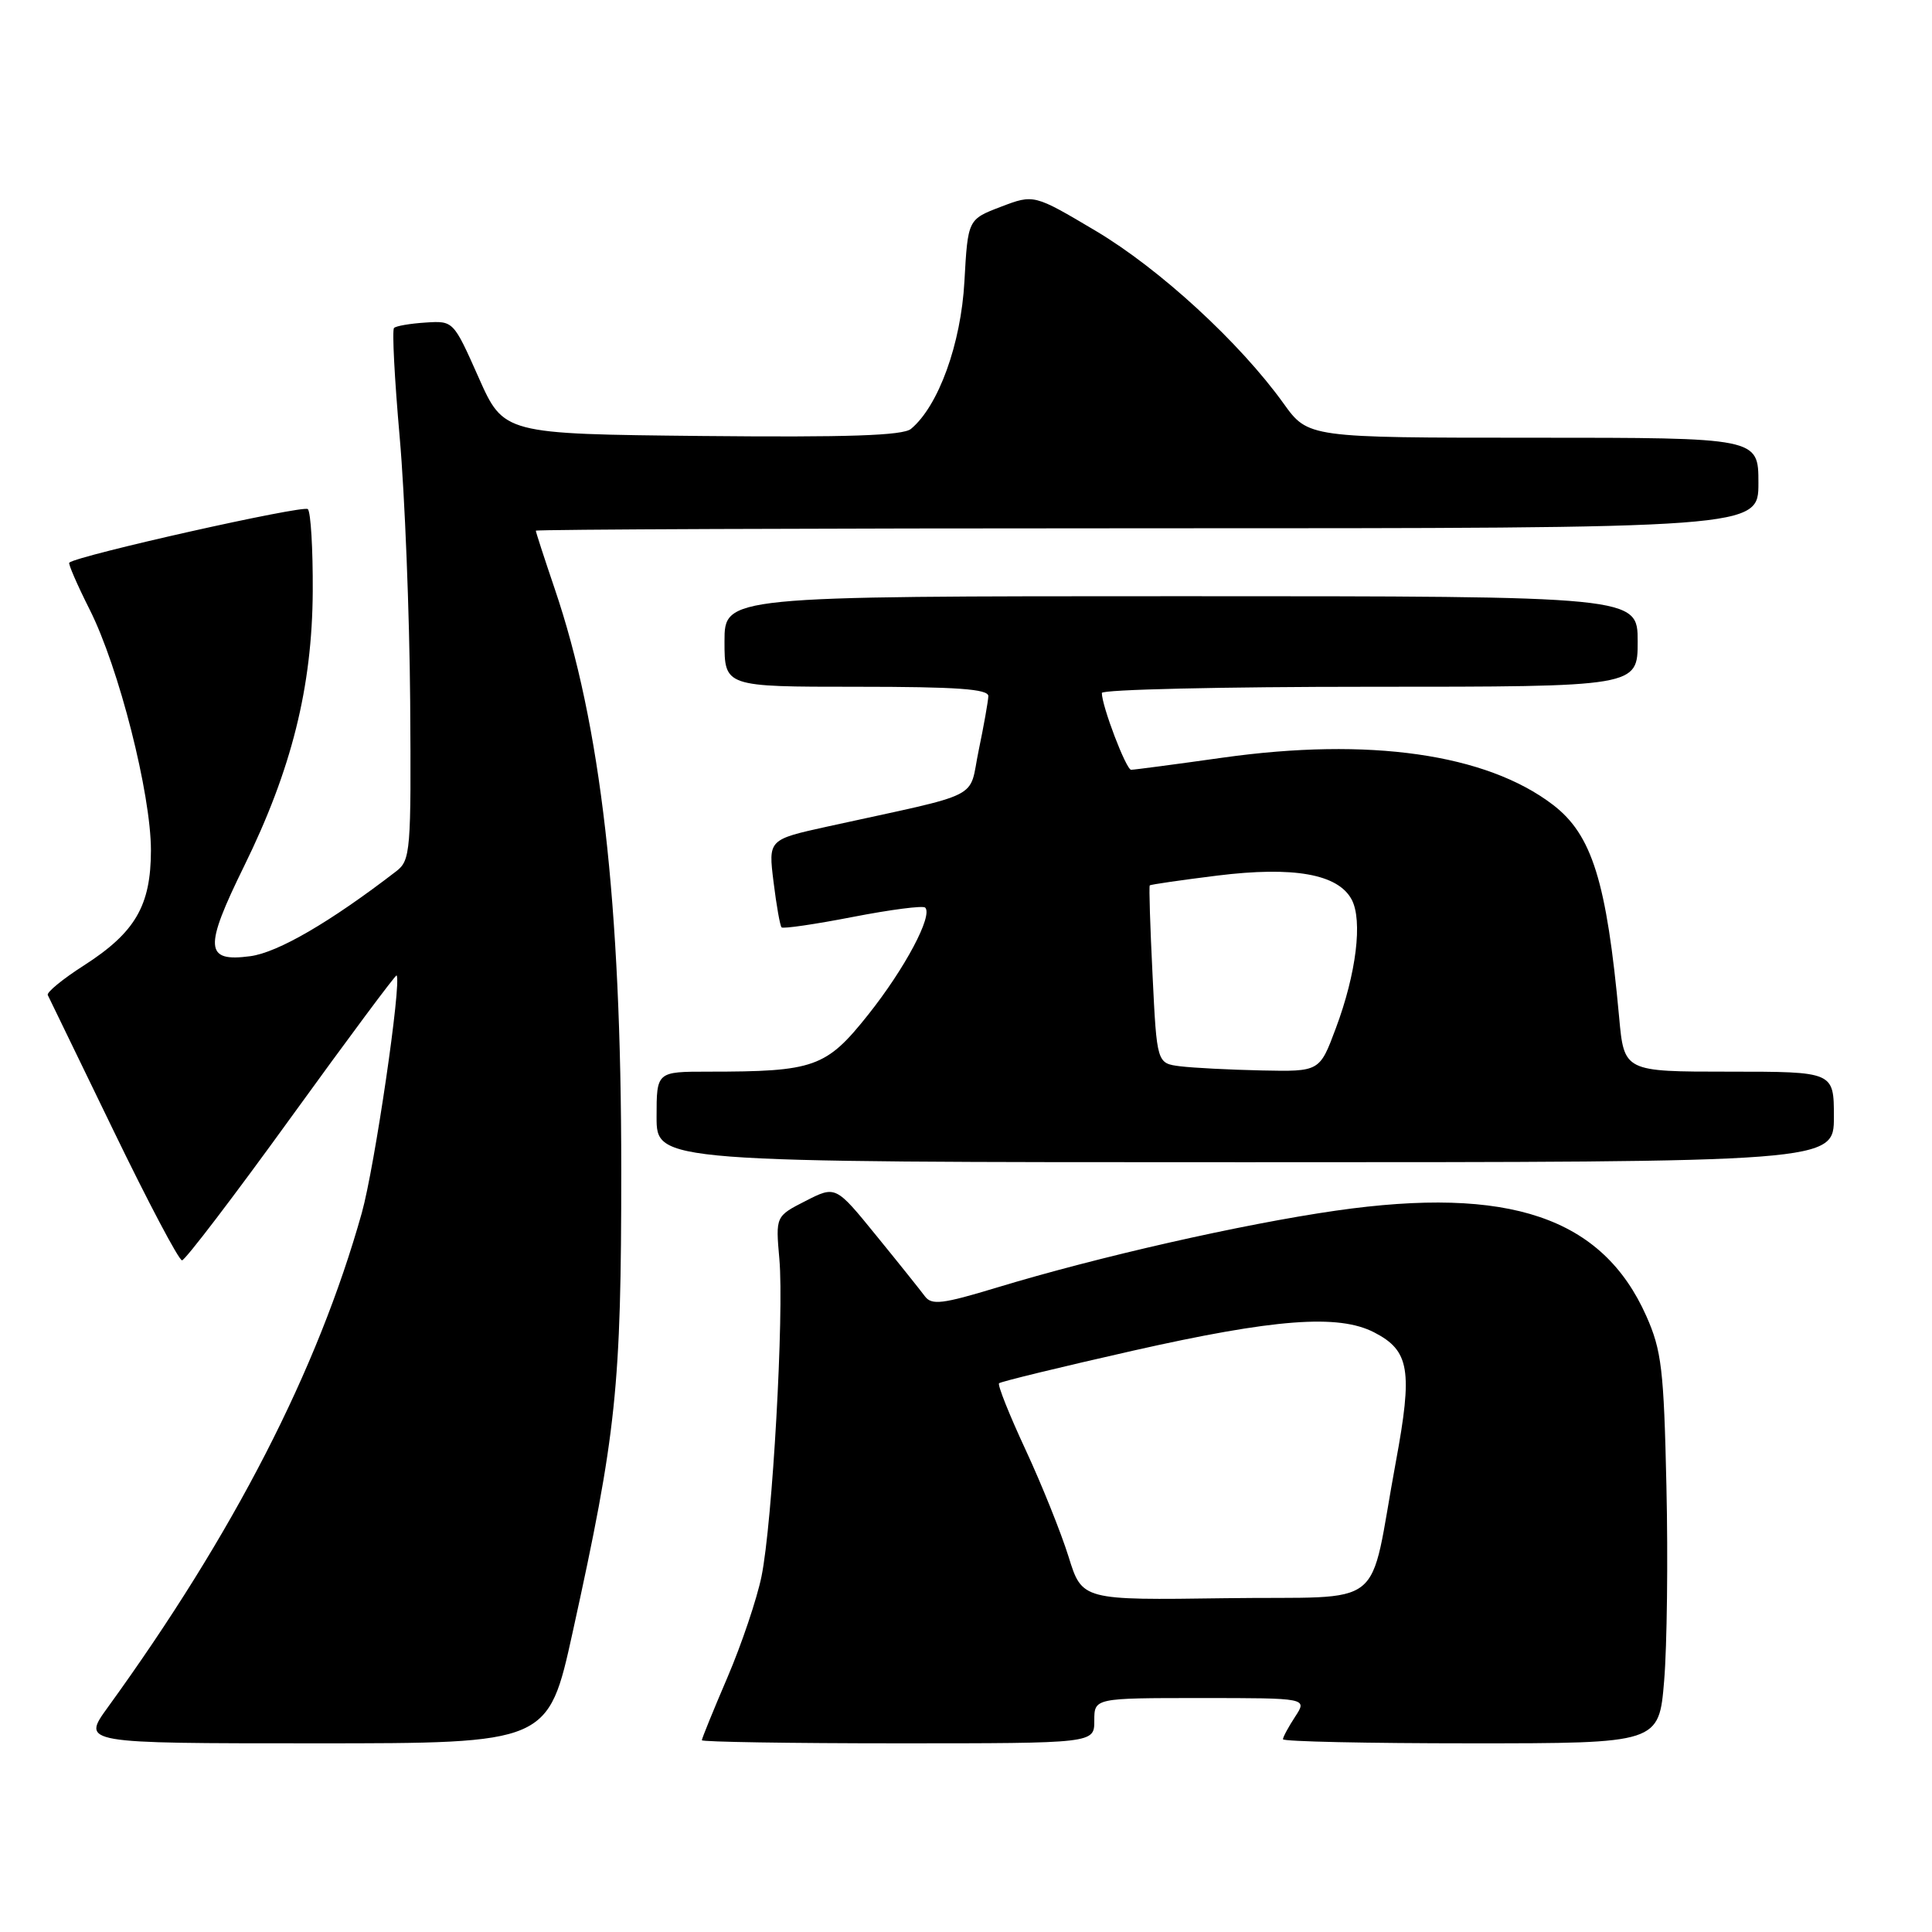 <?xml version="1.0" encoding="UTF-8" standalone="no"?>
<!DOCTYPE svg PUBLIC "-//W3C//DTD SVG 1.1//EN" "http://www.w3.org/Graphics/SVG/1.1/DTD/svg11.dtd" >
<svg xmlns="http://www.w3.org/2000/svg" xmlns:xlink="http://www.w3.org/1999/xlink" version="1.1" viewBox="0 0 256 256">
 <g >
 <path fill="currentColor"
d=" M 75.88 216.28 C 81.69 189.88 82.32 183.86 82.32 155.00 C 82.32 119.54 79.62 96.00 73.49 77.98 C 72.12 73.95 71.00 70.50 71.00 70.32 C 71.00 70.15 107.45 70.00 152.00 70.00 C 233.00 70.00 233.00 70.00 233.00 64.00 C 233.00 58.00 233.00 58.00 203.17 58.00 C 173.34 58.00 173.34 58.00 170.07 53.45 C 164.28 45.39 153.66 35.63 145.22 30.61 C 137.00 25.73 137.00 25.73 132.62 27.40 C 128.25 29.07 128.25 29.07 127.79 37.29 C 127.34 45.56 124.35 53.81 120.71 56.83 C 119.64 57.72 112.34 57.96 93.00 57.77 C 66.74 57.50 66.74 57.50 63.41 50.00 C 60.08 42.51 60.08 42.50 56.39 42.74 C 54.35 42.87 52.47 43.19 52.21 43.46 C 51.94 43.73 52.28 50.23 52.96 57.92 C 53.64 65.60 54.26 81.34 54.35 92.90 C 54.49 112.82 54.40 113.99 52.50 115.45 C 43.76 122.18 36.83 126.21 33.17 126.70 C 27.12 127.51 27.00 125.65 32.35 114.76 C 38.64 101.96 41.37 91.04 41.44 78.33 C 41.47 72.74 41.18 67.85 40.79 67.46 C 40.22 66.89 10.38 73.58 9.18 74.55 C 9.01 74.68 10.23 77.49 11.88 80.77 C 15.74 88.41 20.00 105.17 20.00 112.68 C 19.99 120.01 17.93 123.55 11.13 127.92 C 8.31 129.72 6.15 131.50 6.33 131.85 C 6.51 132.21 10.41 140.26 15.01 149.75 C 19.60 159.24 23.70 167.00 24.12 167.00 C 24.53 167.00 31.05 158.45 38.60 148.00 C 46.16 137.55 52.43 129.12 52.55 129.25 C 53.25 130.06 49.65 154.62 47.94 160.72 C 42.09 181.55 31.00 203.15 14.27 226.25 C 10.83 231.00 10.83 231.00 41.73 231.00 C 72.64 231.00 72.64 231.00 75.88 216.28 Z  M 145.00 228.00 C 145.00 225.00 145.00 225.00 159.12 225.00 C 173.23 225.00 173.23 225.00 171.62 227.46 C 170.73 228.82 170.00 230.17 170.00 230.46 C 170.00 230.76 181.21 231.00 194.91 231.00 C 219.82 231.00 219.82 231.00 220.51 222.69 C 220.89 218.12 221.03 206.53 220.81 196.94 C 220.47 181.44 220.17 178.93 218.14 174.37 C 212.32 161.30 199.99 157.12 176.99 160.42 C 164.58 162.21 145.56 166.52 132.05 170.62 C 124.86 172.80 123.45 172.97 122.55 171.76 C 121.97 170.98 119.08 167.36 116.11 163.72 C 110.73 157.10 110.73 157.10 106.75 159.13 C 102.77 161.16 102.77 161.16 103.27 166.83 C 103.91 174.07 102.35 201.83 100.90 208.90 C 100.29 211.87 98.27 217.87 96.40 222.24 C 94.53 226.60 93.00 230.36 93.00 230.59 C 93.00 230.81 104.70 231.00 119.00 231.00 C 145.00 231.00 145.00 231.00 145.00 228.00 Z  M 243.00 148.00 C 243.00 142.00 243.00 142.00 229.10 142.00 C 215.20 142.00 215.20 142.00 214.54 134.75 C 212.89 116.79 210.95 110.59 205.76 106.63 C 196.92 99.88 181.41 97.67 162.04 100.39 C 155.74 101.28 150.27 102.00 149.88 102.00 C 149.22 102.00 146.00 93.56 146.00 91.82 C 146.00 91.37 161.97 91.00 181.50 91.00 C 217.00 91.00 217.00 91.00 217.00 85.00 C 217.00 79.00 217.00 79.00 156.50 79.00 C 96.00 79.00 96.00 79.00 96.00 85.00 C 96.00 91.00 96.00 91.00 113.50 91.00 C 126.86 91.00 130.99 91.30 130.96 92.25 C 130.93 92.94 130.36 96.17 129.68 99.43 C 128.29 106.10 130.66 104.91 109.65 109.52 C 101.80 111.25 101.80 111.25 102.50 116.87 C 102.88 119.97 103.36 122.67 103.56 122.88 C 103.76 123.09 108.01 122.47 113.00 121.50 C 117.99 120.53 122.31 119.97 122.59 120.26 C 123.64 121.31 119.90 128.34 115.04 134.45 C 109.47 141.45 107.93 142.00 93.86 142.00 C 87.00 142.00 87.00 142.00 87.00 148.00 C 87.00 154.00 87.00 154.00 165.00 154.00 C 243.00 154.00 243.00 154.00 243.00 148.00 Z  M 141.59 206.27 C 140.60 203.10 138.04 196.72 135.89 192.09 C 133.74 187.47 132.16 183.51 132.38 183.29 C 132.60 183.07 140.59 181.13 150.14 178.97 C 168.89 174.74 177.35 174.10 182.09 176.55 C 186.78 178.97 187.21 181.55 184.95 193.74 C 181.23 213.84 184.20 211.46 162.40 211.77 C 143.38 212.04 143.38 212.04 141.59 206.27 Z  M 156.40 141.29 C 153.29 140.90 153.29 140.90 152.72 129.21 C 152.40 122.78 152.23 117.43 152.35 117.32 C 152.46 117.20 156.49 116.62 161.30 116.02 C 171.42 114.77 177.29 115.81 179.10 119.19 C 180.58 121.96 179.72 129.01 177.00 136.26 C 174.86 142.00 174.86 142.00 167.18 141.84 C 162.96 141.75 158.10 141.50 156.40 141.29 Z "/>
</g>
</svg>